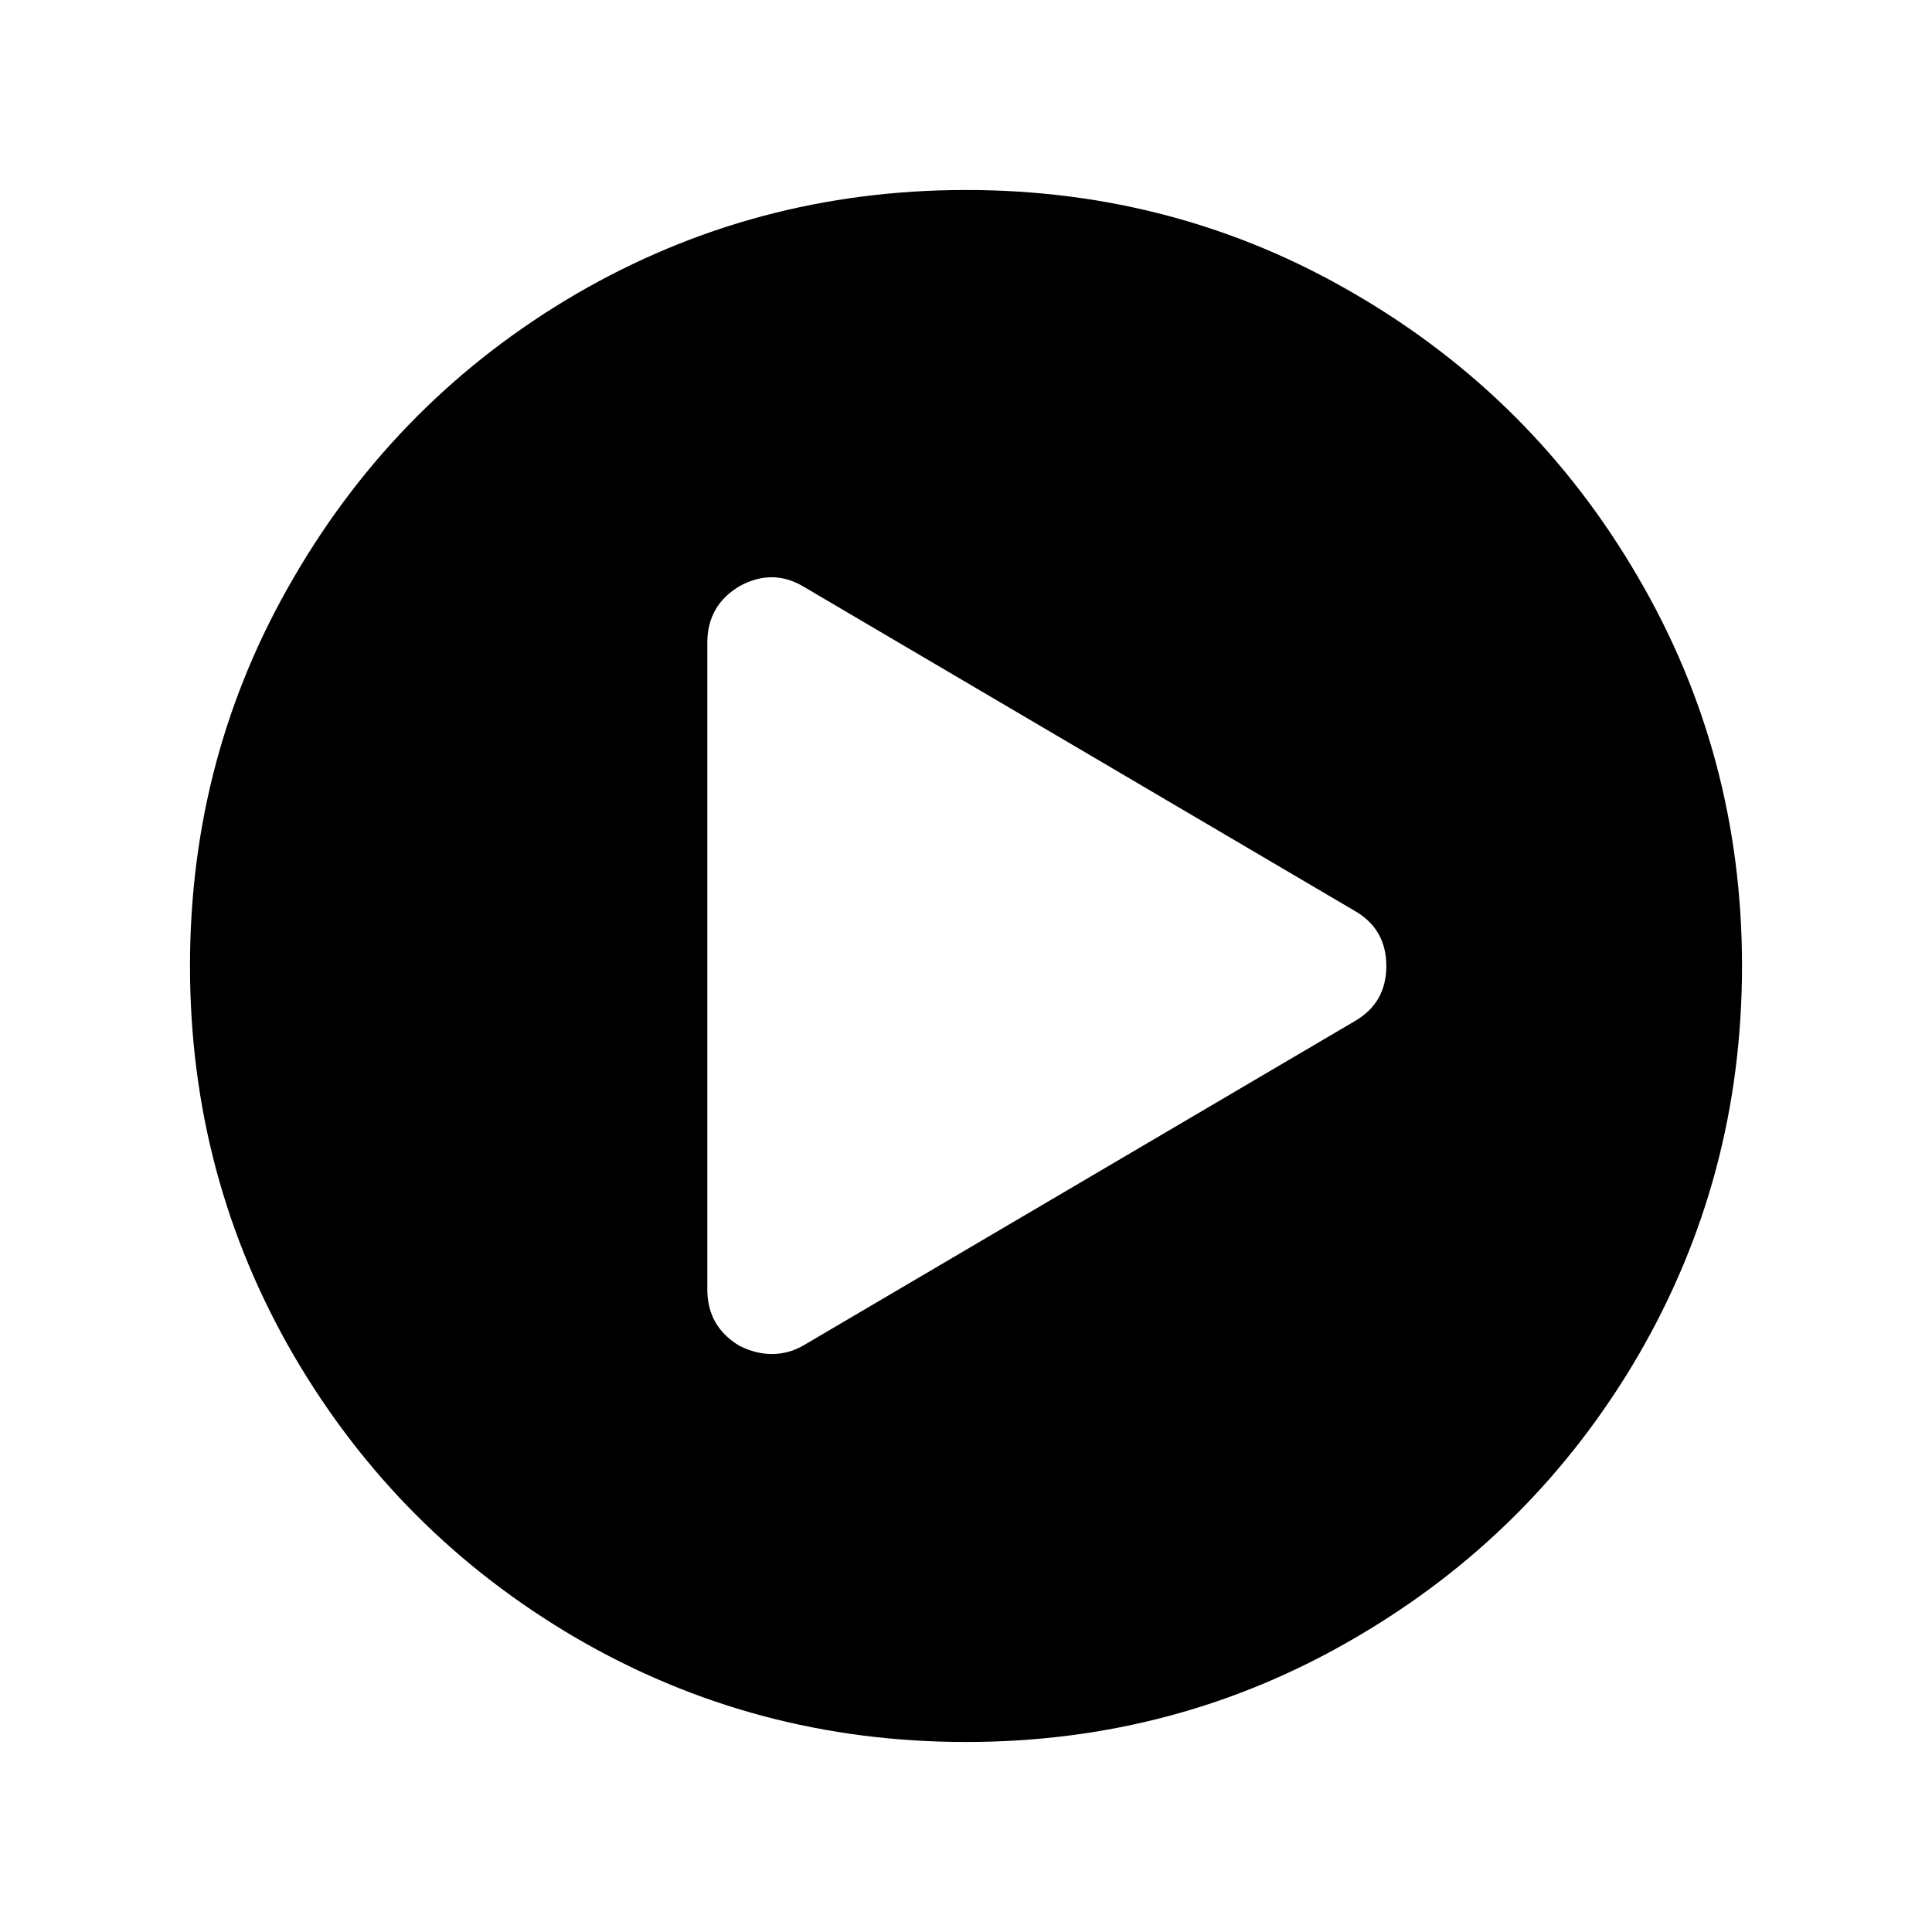 <svg xmlns:rdf="http://www.w3.org/1999/02/22-rdf-syntax-ns#" xmlns="http://www.w3.org/2000/svg" version="1.1" xmlns:cc="http://creativecommons.org/ns#" xmlns:dc="http://purl.org/dc/elements/1.1/" viewBox="0 0 100 100">
	<path d="m29.813 15.221q9.257-5.387 20.187-5.387t20.135 5.387q9.257 5.387 14.644 14.644 5.387 9.205 5.387 20.135t-5.387 20.187q-5.387 9.205-14.644 14.591-9.205 5.387-20.135 5.387t-20.187-5.387q-9.205-5.386-14.592-14.591-5.387-9.257-5.387-20.187t5.387-20.135q5.387-9.257 14.591-14.644zm40.27 37.655q1.673-.941 1.673-2.876 0-1.935-1.674-2.876l-28.45-16.736q-1.621-.994-3.347-.052-1.674.994-1.674 2.929v33.471q0 1.935 1.674 2.929.837.418 1.674.418.889 0 1.674-.471l28.451-16.735z"/>
</svg>
